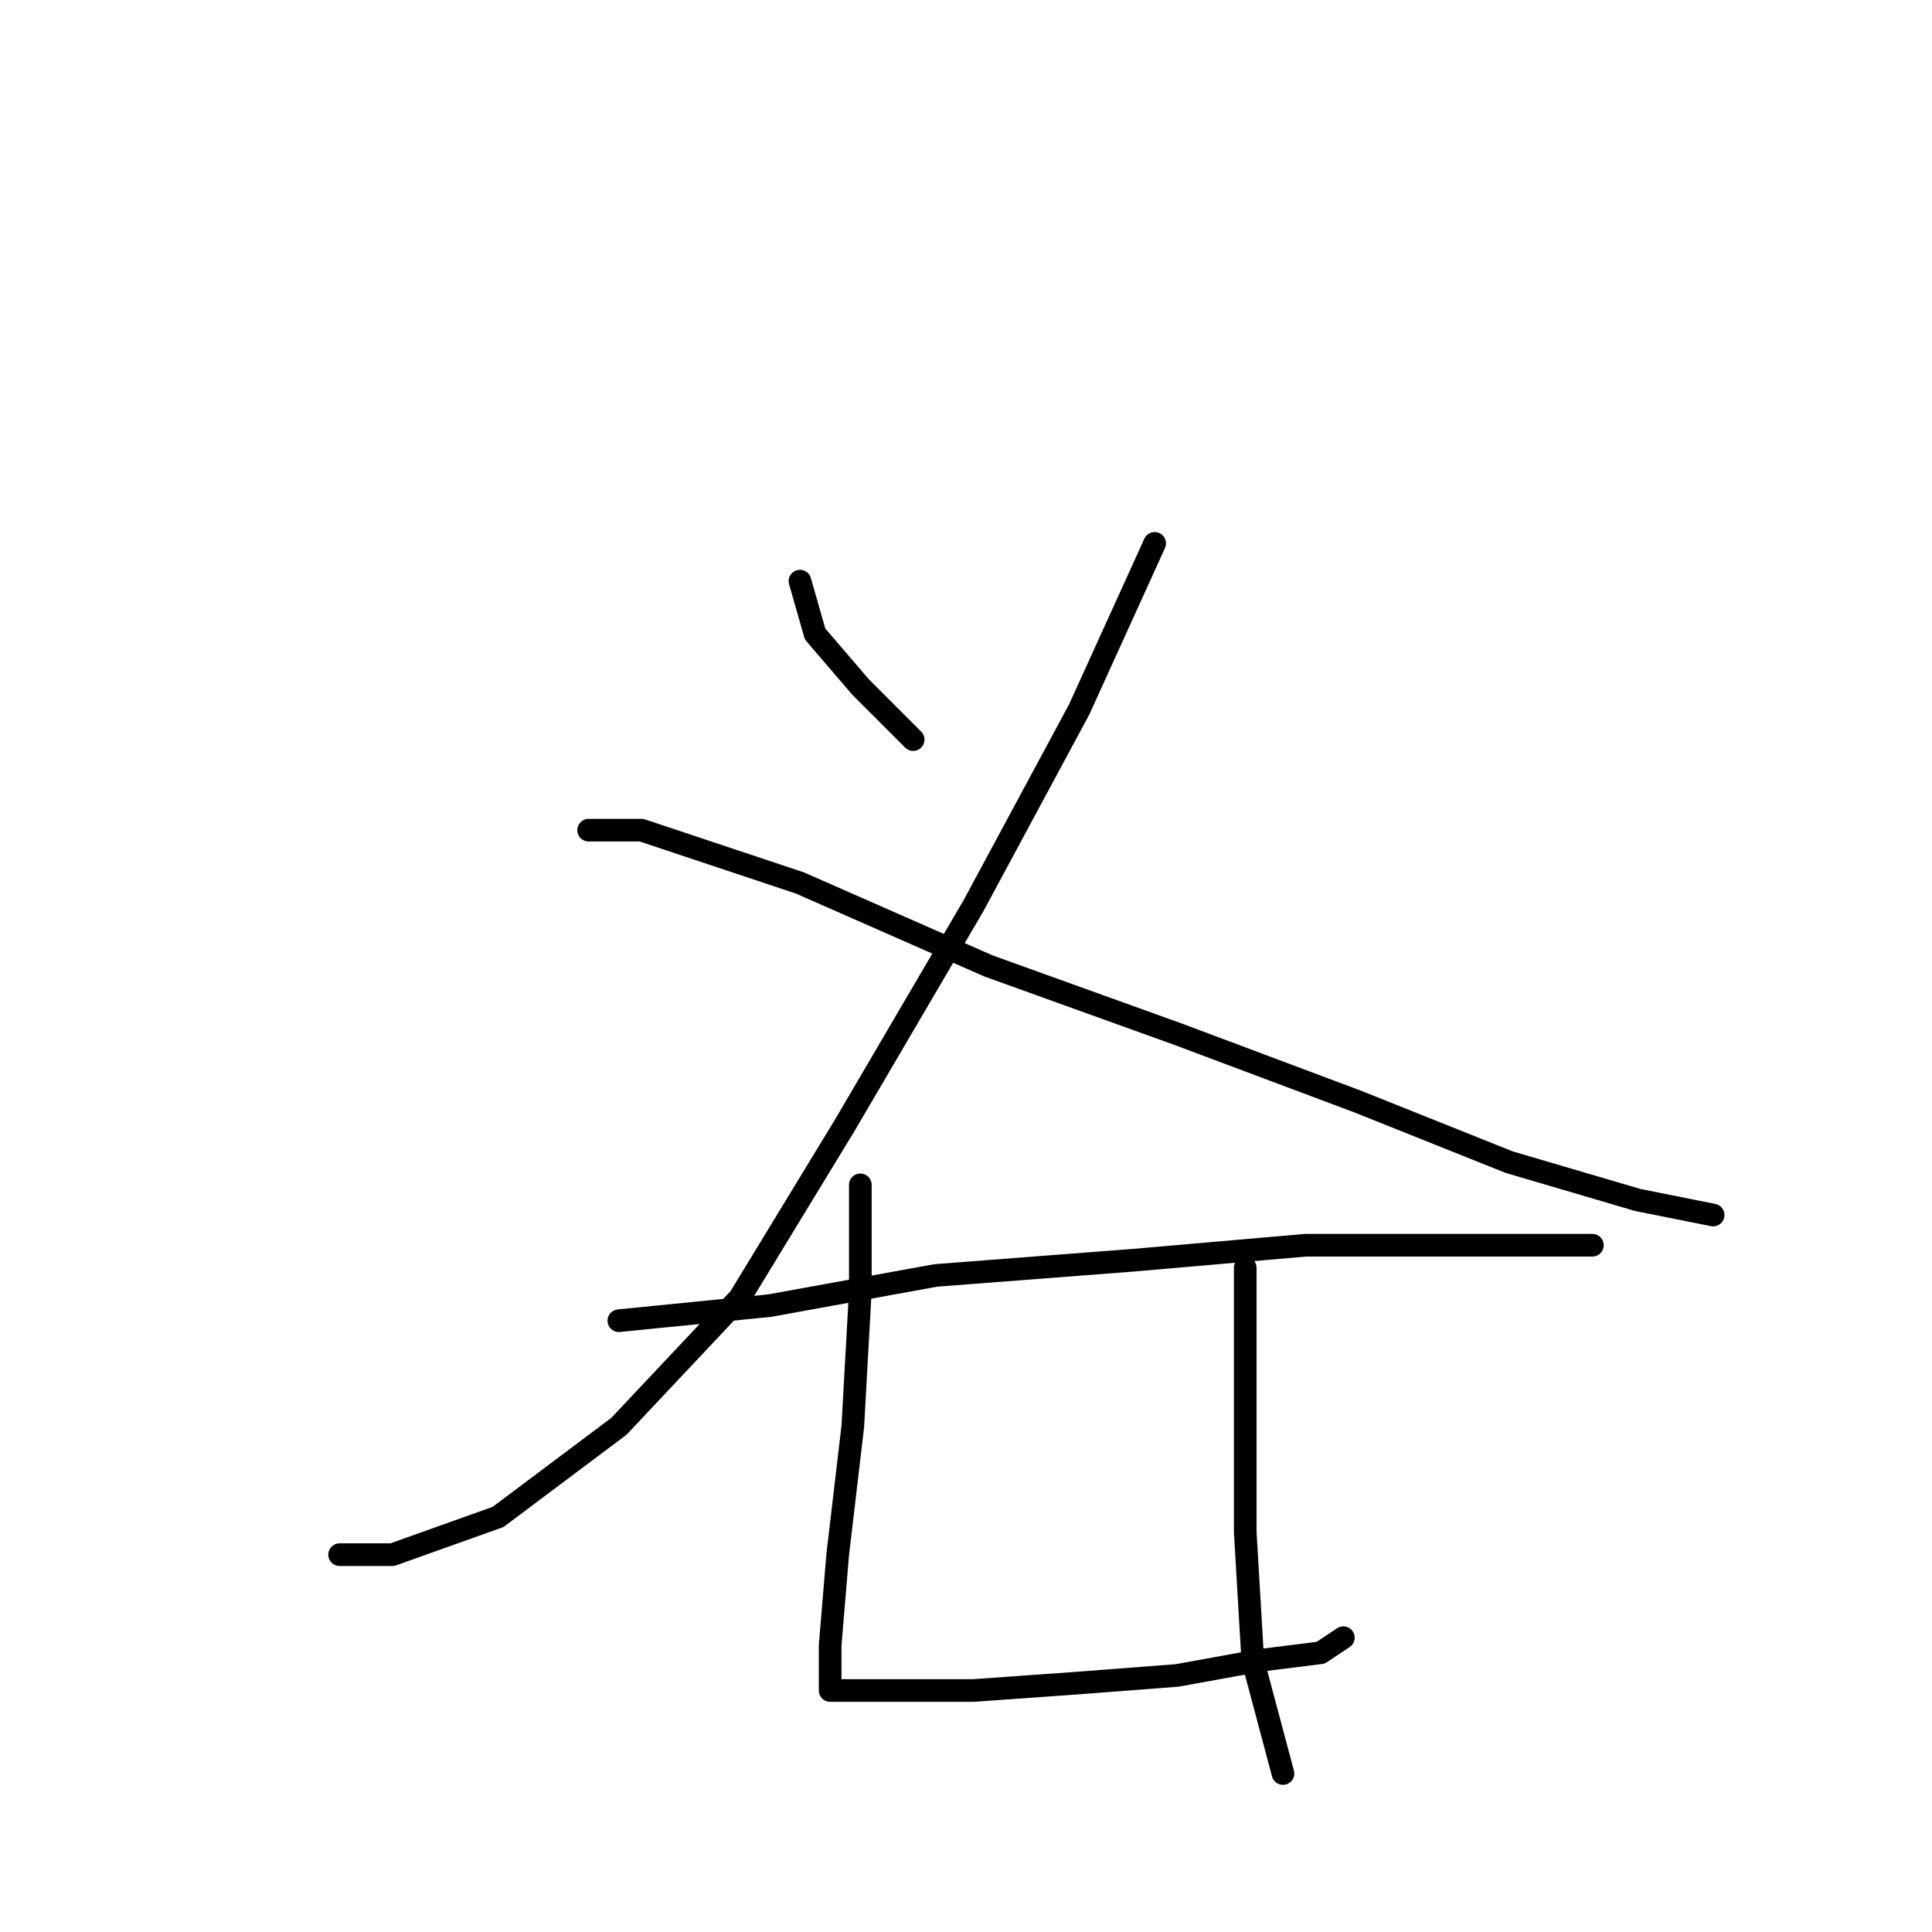 <?xml version="1.0" standalone="no"?>
    <svg width="256" height="256" xmlns="http://www.w3.org/2000/svg" version="1.1">
    <polyline stroke="black" stroke-width="3" stroke-linecap="round" fill="transparent" stroke-linejoin="round" points="106 77 108 84 114 91 121 98 121 98 " />
        <polyline stroke="black" stroke-width="3" stroke-linecap="round" fill="transparent" stroke-linejoin="round" points="153 72 143 94 129 120 112 149 98 172 82 189 66 201 52 206 45 206 45 206 " />
        <polyline stroke="black" stroke-width="3" stroke-linecap="round" fill="transparent" stroke-linejoin="round" points="78 110 85 110 106 117 131 128 156 137 180 146 200 154 217 159 227 161 227 161 " />
        <polyline stroke="black" stroke-width="3" stroke-linecap="round" fill="transparent" stroke-linejoin="round" points="82 175 102 173 124 169 150 167 173 165 192 165 206 165 211 165 211 165 " />
        <polyline stroke="black" stroke-width="3" stroke-linecap="round" fill="transparent" stroke-linejoin="round" points="114 157 114 171 113 189 111 206 110 218 110 223 110 224 113 224 117 224 129 224 143 223 156 222 167 220 175 219 178 217 178 217 " />
        <polyline stroke="black" stroke-width="3" stroke-linecap="round" fill="transparent" stroke-linejoin="round" points="165 168 165 185 165 203 166 220 170 235 170 235 " />
        </svg>